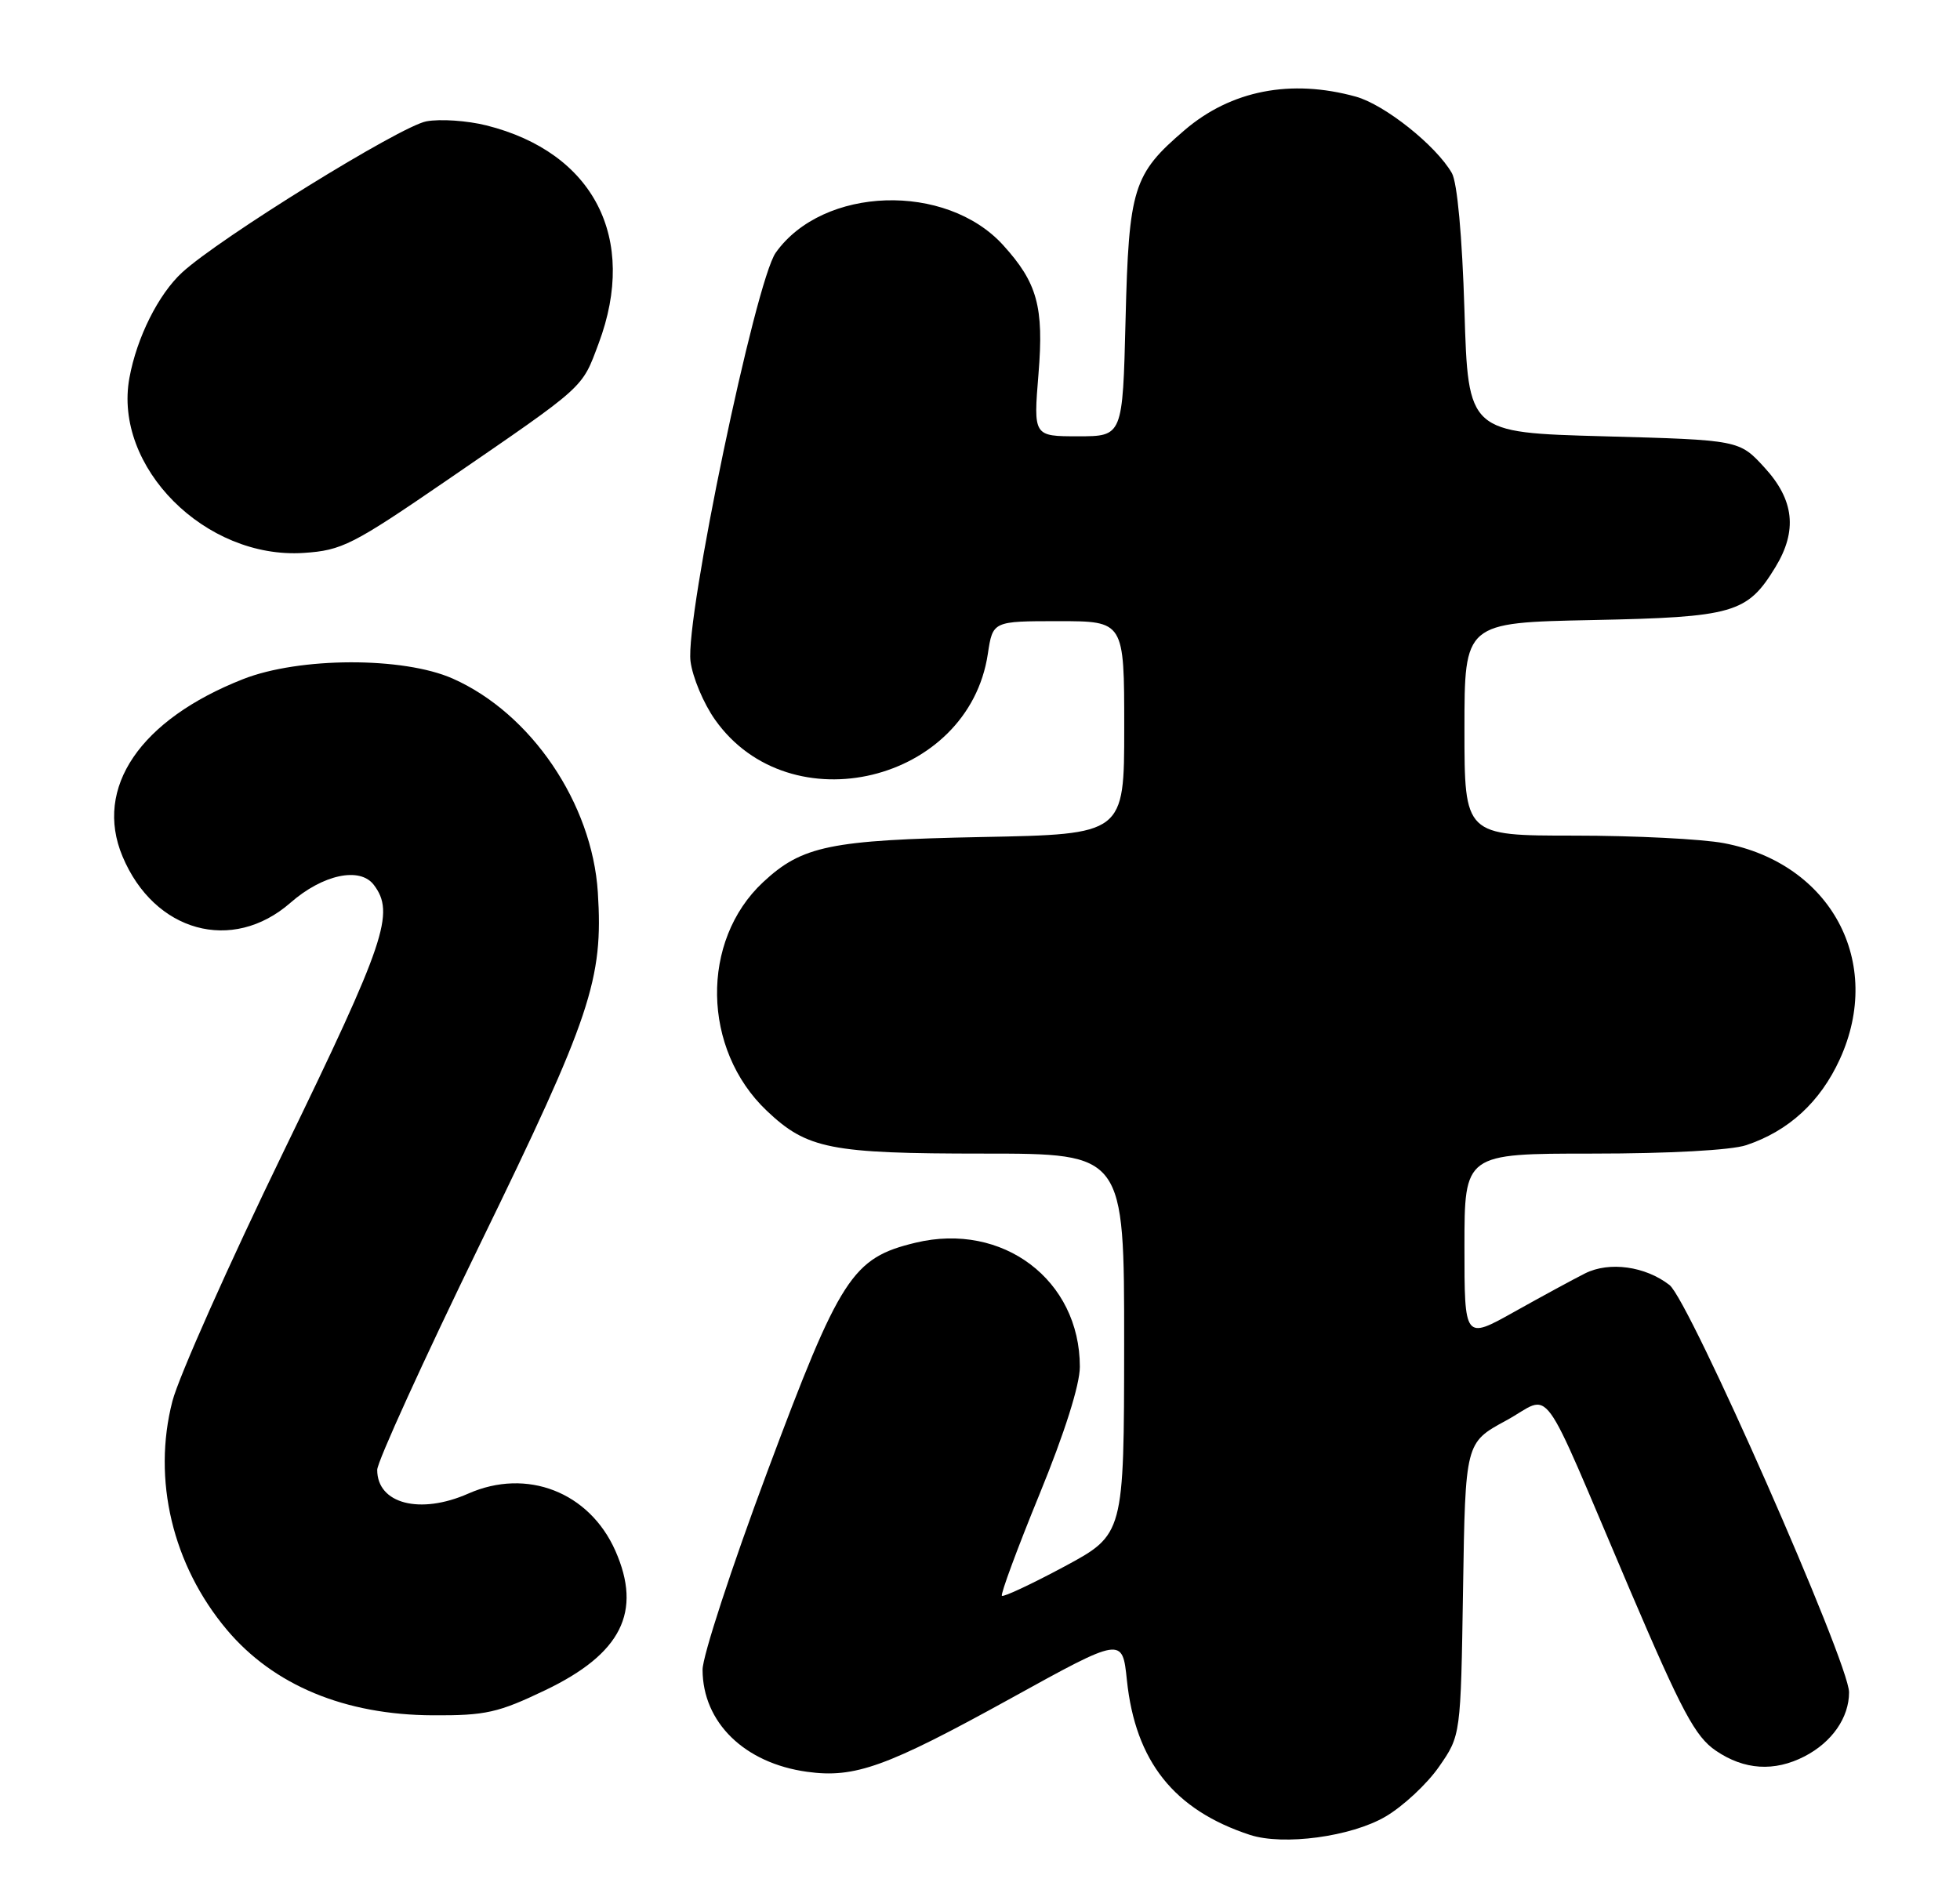 <?xml version="1.0" encoding="UTF-8" standalone="no"?>
<!DOCTYPE svg PUBLIC "-//W3C//DTD SVG 1.1//EN" "http://www.w3.org/Graphics/SVG/1.1/DTD/svg11.dtd" >
<svg xmlns="http://www.w3.org/2000/svg" xmlns:xlink="http://www.w3.org/1999/xlink" version="1.1" viewBox="0 0 265 256">
 <g >
 <path fill="currentColor"
d=" M 187.32 245.66 C 189.70 244.27 192.96 241.23 194.57 238.90 C 197.50 234.68 197.50 234.68 197.81 214.88 C 198.12 195.09 198.12 195.09 203.61 192.11 C 210.04 188.63 207.83 185.60 220.37 215.00 C 227.41 231.49 229.20 234.85 232.00 236.75 C 235.83 239.36 239.90 239.62 243.99 237.51 C 247.70 235.59 250.00 232.27 250.00 228.85 C 250.00 224.86 228.40 175.85 225.72 173.77 C 222.45 171.23 217.58 170.56 214.31 172.20 C 212.76 172.98 208.46 175.31 204.75 177.39 C 198.00 181.17 198.00 181.17 198.00 168.59 C 198.00 156.00 198.00 156.00 215.35 156.00 C 225.66 156.00 234.08 155.54 236.10 154.86 C 241.84 152.94 246.10 149.03 248.75 143.24 C 254.74 130.14 247.57 116.76 233.08 114.02 C 230.14 113.46 221.04 113.00 212.86 113.00 C 198.00 113.00 198.00 113.00 198.00 98.60 C 198.00 84.20 198.00 84.20 215.30 83.85 C 234.41 83.46 236.24 82.93 240.04 76.70 C 243.04 71.78 242.59 67.61 238.58 63.24 C 235.16 59.50 235.16 59.50 216.83 59.00 C 198.50 58.50 198.50 58.50 198.00 42.00 C 197.69 31.92 197.03 24.69 196.30 23.41 C 194.16 19.68 187.23 14.16 183.32 13.07 C 174.54 10.64 166.44 12.22 160.16 17.60 C 153.20 23.55 152.62 25.42 152.18 43.25 C 151.79 59.00 151.79 59.00 145.76 59.00 C 139.72 59.00 139.72 59.00 140.41 50.54 C 141.15 41.49 140.25 38.24 135.63 33.15 C 127.90 24.64 111.28 25.18 104.89 34.16 C 102.13 38.02 92.63 83.58 93.36 89.42 C 93.63 91.57 95.12 95.13 96.68 97.33 C 106.79 111.64 130.96 105.81 133.56 88.42 C 134.23 84.00 134.23 84.00 143.11 84.00 C 152.00 84.00 152.00 84.00 152.00 98.41 C 152.00 112.82 152.00 112.82 132.75 113.19 C 112.24 113.60 108.44 114.38 103.17 119.30 C 94.68 127.22 94.91 141.89 103.66 150.20 C 109.12 155.38 112.24 156.00 132.97 156.00 C 152.00 156.00 152.00 156.00 151.99 181.75 C 151.97 207.50 151.97 207.50 143.91 211.84 C 139.47 214.22 135.67 216.00 135.46 215.80 C 135.26 215.59 137.54 209.41 140.54 202.08 C 143.94 193.78 146.00 187.26 146.00 184.83 C 146.00 173.09 135.58 165.22 123.79 168.05 C 115.22 170.11 113.61 172.60 103.74 199.03 C 98.92 211.94 94.98 223.98 94.99 225.80 C 95.01 232.93 100.66 238.44 109.13 239.60 C 115.57 240.49 119.85 238.95 136.63 229.69 C 151.75 221.34 151.75 221.34 152.36 227.20 C 153.51 238.19 158.73 244.76 168.99 248.13 C 173.52 249.61 182.68 248.38 187.32 245.66 Z  M 73.71 228.57 C 84.01 223.64 86.85 217.98 83.20 209.71 C 79.68 201.77 71.23 198.48 63.31 201.98 C 56.79 204.86 51.00 203.36 51.00 198.77 C 51.00 197.69 57.28 183.90 64.95 168.15 C 79.91 137.44 81.58 132.44 80.83 120.67 C 80.06 108.62 71.80 96.45 61.20 91.76 C 54.50 88.80 40.49 88.84 32.86 91.84 C 18.94 97.32 12.68 106.52 16.56 115.80 C 20.84 126.04 31.40 128.96 39.27 122.08 C 43.63 118.26 48.66 117.18 50.54 119.66 C 53.43 123.47 52.13 127.32 38.43 155.54 C 30.96 170.92 24.16 186.19 23.31 189.48 C 20.57 200.09 23.33 211.65 30.67 220.39 C 36.99 227.90 46.63 231.91 58.53 231.96 C 65.65 232.00 67.36 231.61 73.71 228.57 Z  M 60.42 64.95 C 79.34 51.96 78.63 52.60 80.94 46.44 C 86.26 32.22 80.28 20.61 65.77 16.96 C 63.16 16.31 59.51 16.06 57.64 16.41 C 54.12 17.07 29.66 32.21 24.62 36.85 C 21.42 39.80 18.50 45.63 17.50 51.09 C 15.28 63.13 27.76 75.65 41.07 74.77 C 46.23 74.43 47.68 73.69 60.42 64.95 Z "/>
</g>
</svg>